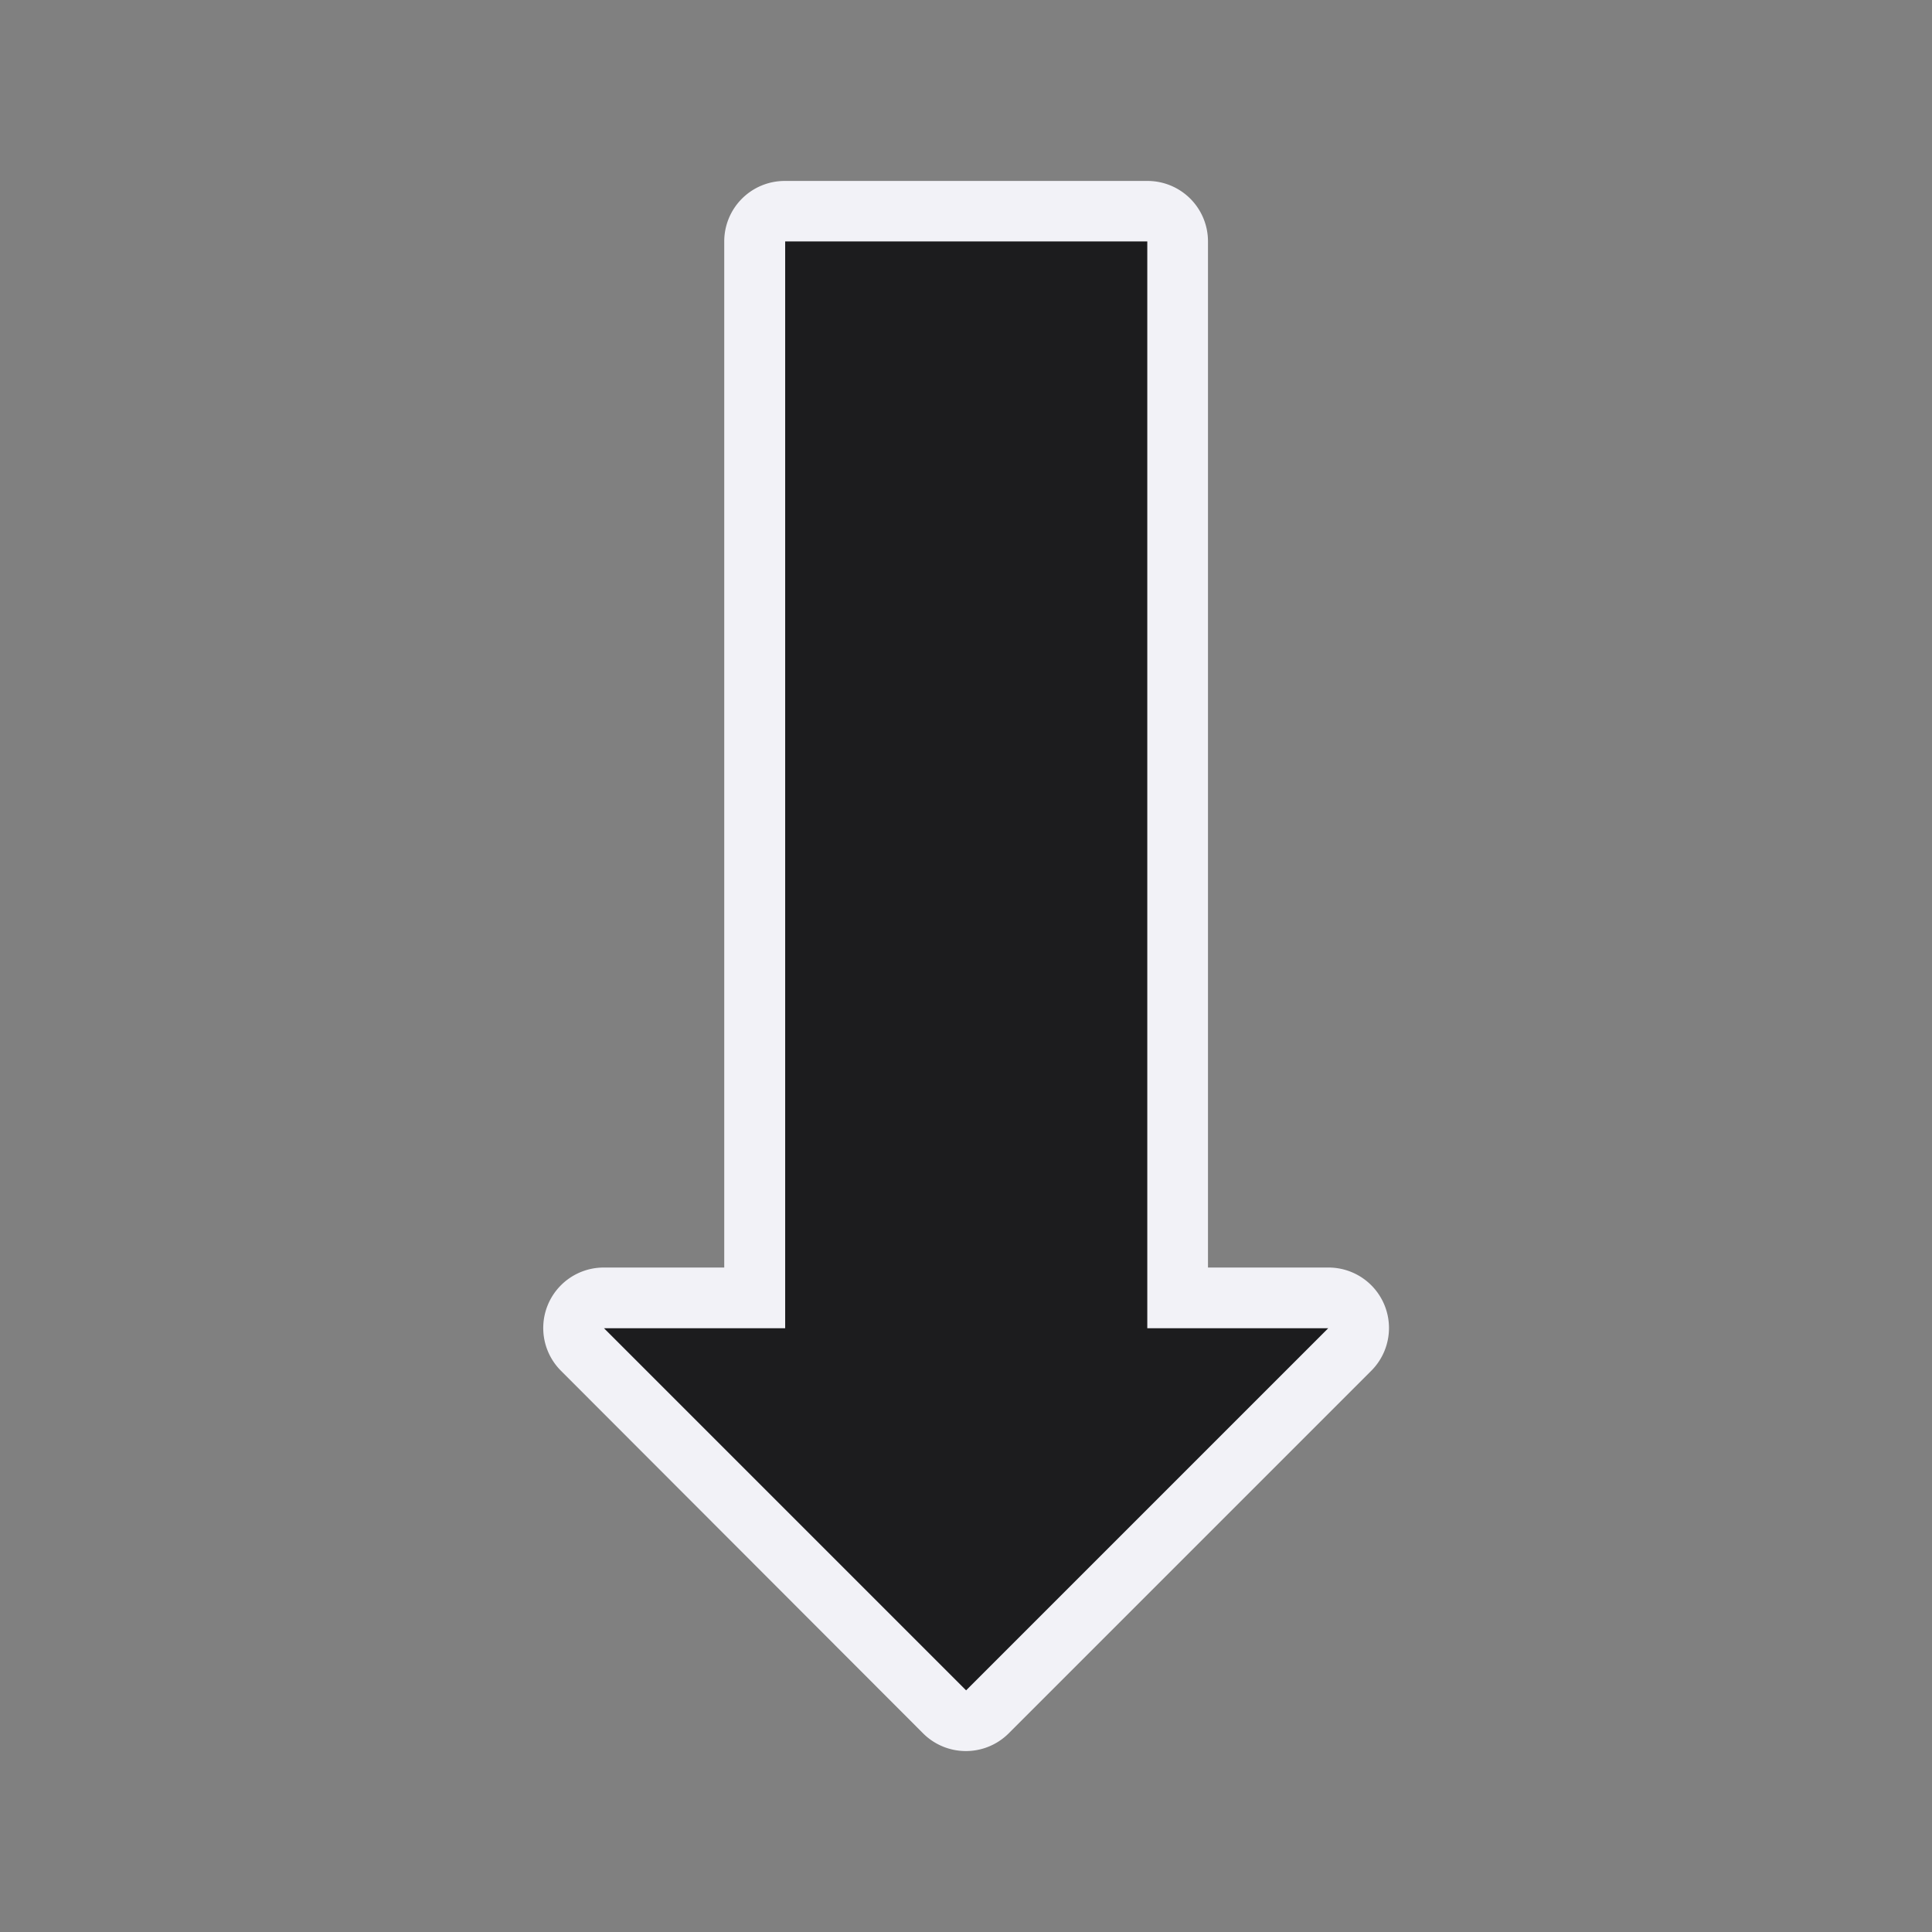<svg height="32" viewBox="0 0 8.467 8.467" width="32" xmlns="http://www.w3.org/2000/svg"><rect x="0" y="0" width="8.467" height="8.467" fill="#808080" stroke="none"/><g transform="translate(0 -288.533)"><path d="m4.229 296.207a.265.265 0 0 1 -.184-.078l-1.586-1.588a.265.265 0 0 1 .188-.453h.527v-4.496a.265.265 0 0 1 .266-.266h1.588a.265.265 0 0 1 .266.266v4.496h.527a.265.265 0 0 1 .188.453l-1.588 1.588a.265.265 0 0 1 -.191.078z" fill="#f2f2f7"/><path d="m5.821 294.354-1.587 1.587-1.587-1.587h.794v-4.763h1.587v4.763z" fill="#1c1c1e"/></g></svg>